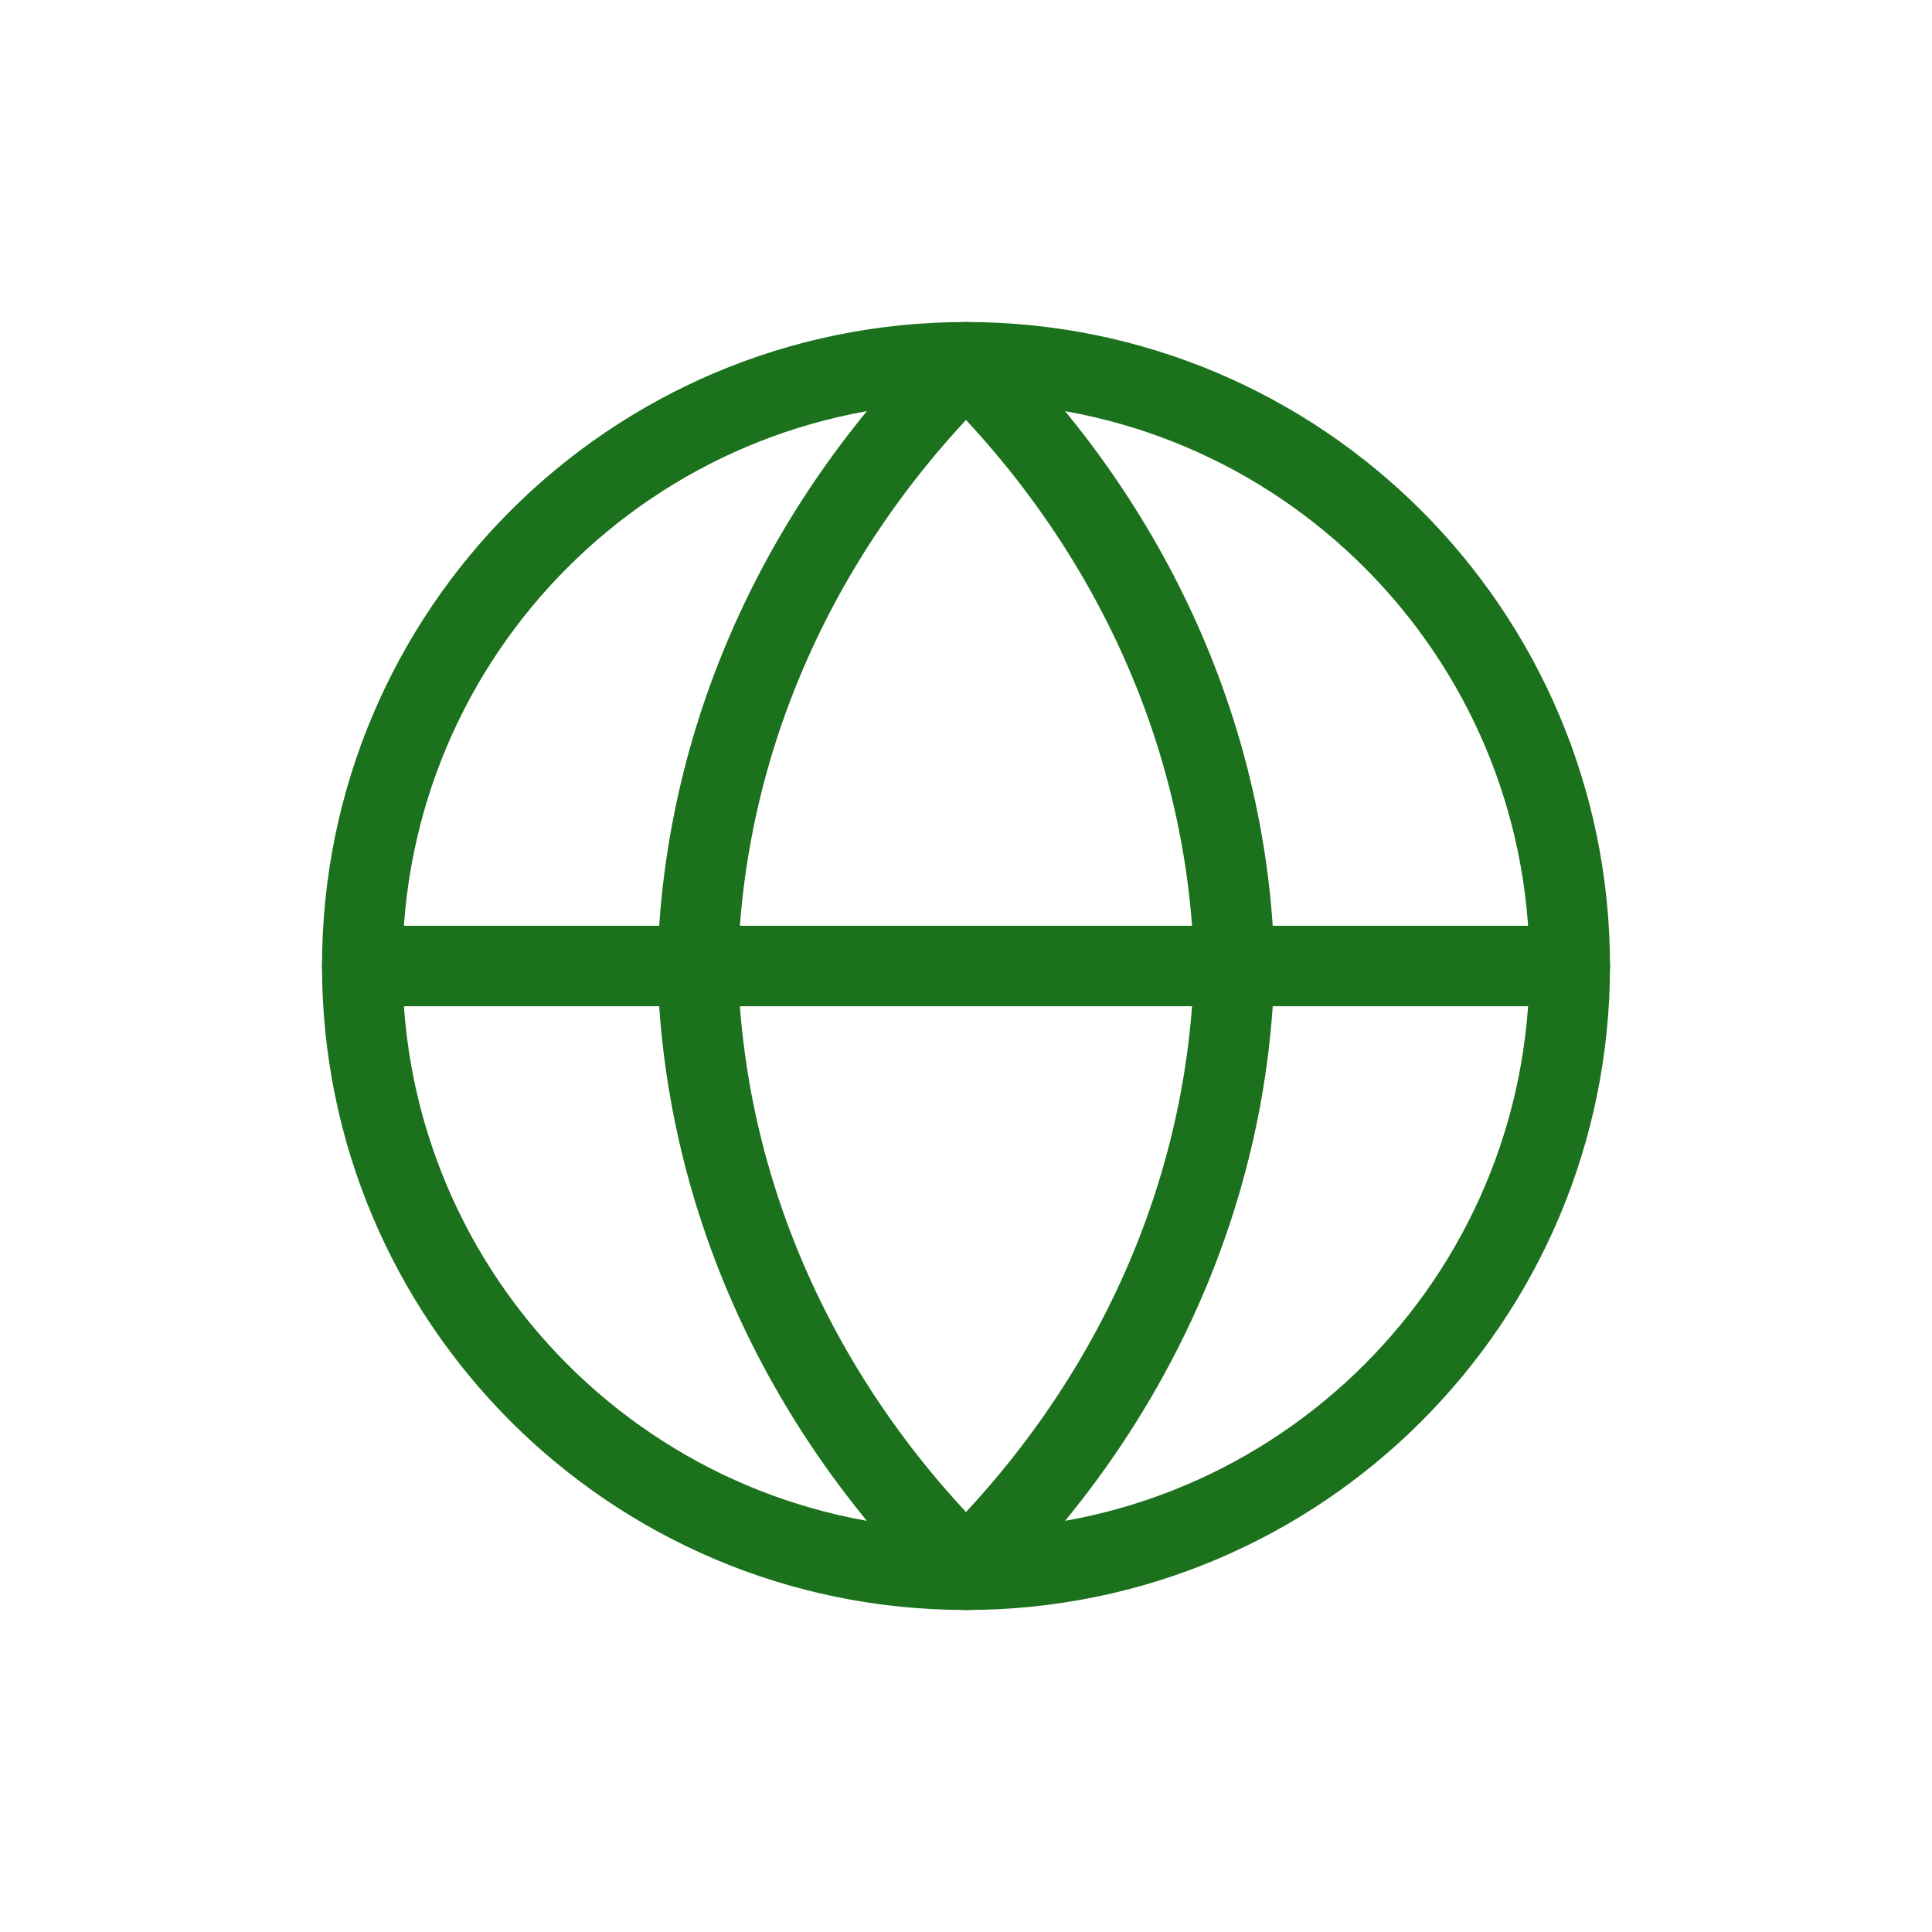 <svg width="32" height="32" viewBox="0 0 32 32" fill="none" xmlns="http://www.w3.org/2000/svg">
<path d="M16 26C21.523 26 26 21.523 26 16C26 10.477 21.523 6 16 6C10.477 6 6 10.477 6 16C6 21.523 10.477 26 16 26Z" stroke="#1C711C" stroke-width="1.333" stroke-linecap="round" stroke-linejoin="round"/>
<path d="M6 16H26" stroke="#1C711C" stroke-width="1.333" stroke-linecap="round" stroke-linejoin="round"/>
<path d="M16 6C18.779 8.738 20.358 12.292 20.444 16C20.358 19.708 18.779 23.262 16 26C13.22 23.262 11.641 19.708 11.555 16C11.641 12.292 13.22 8.738 16 6Z" stroke="#1C711C" stroke-width="1.333" stroke-linecap="round" stroke-linejoin="round"/>
</svg>
